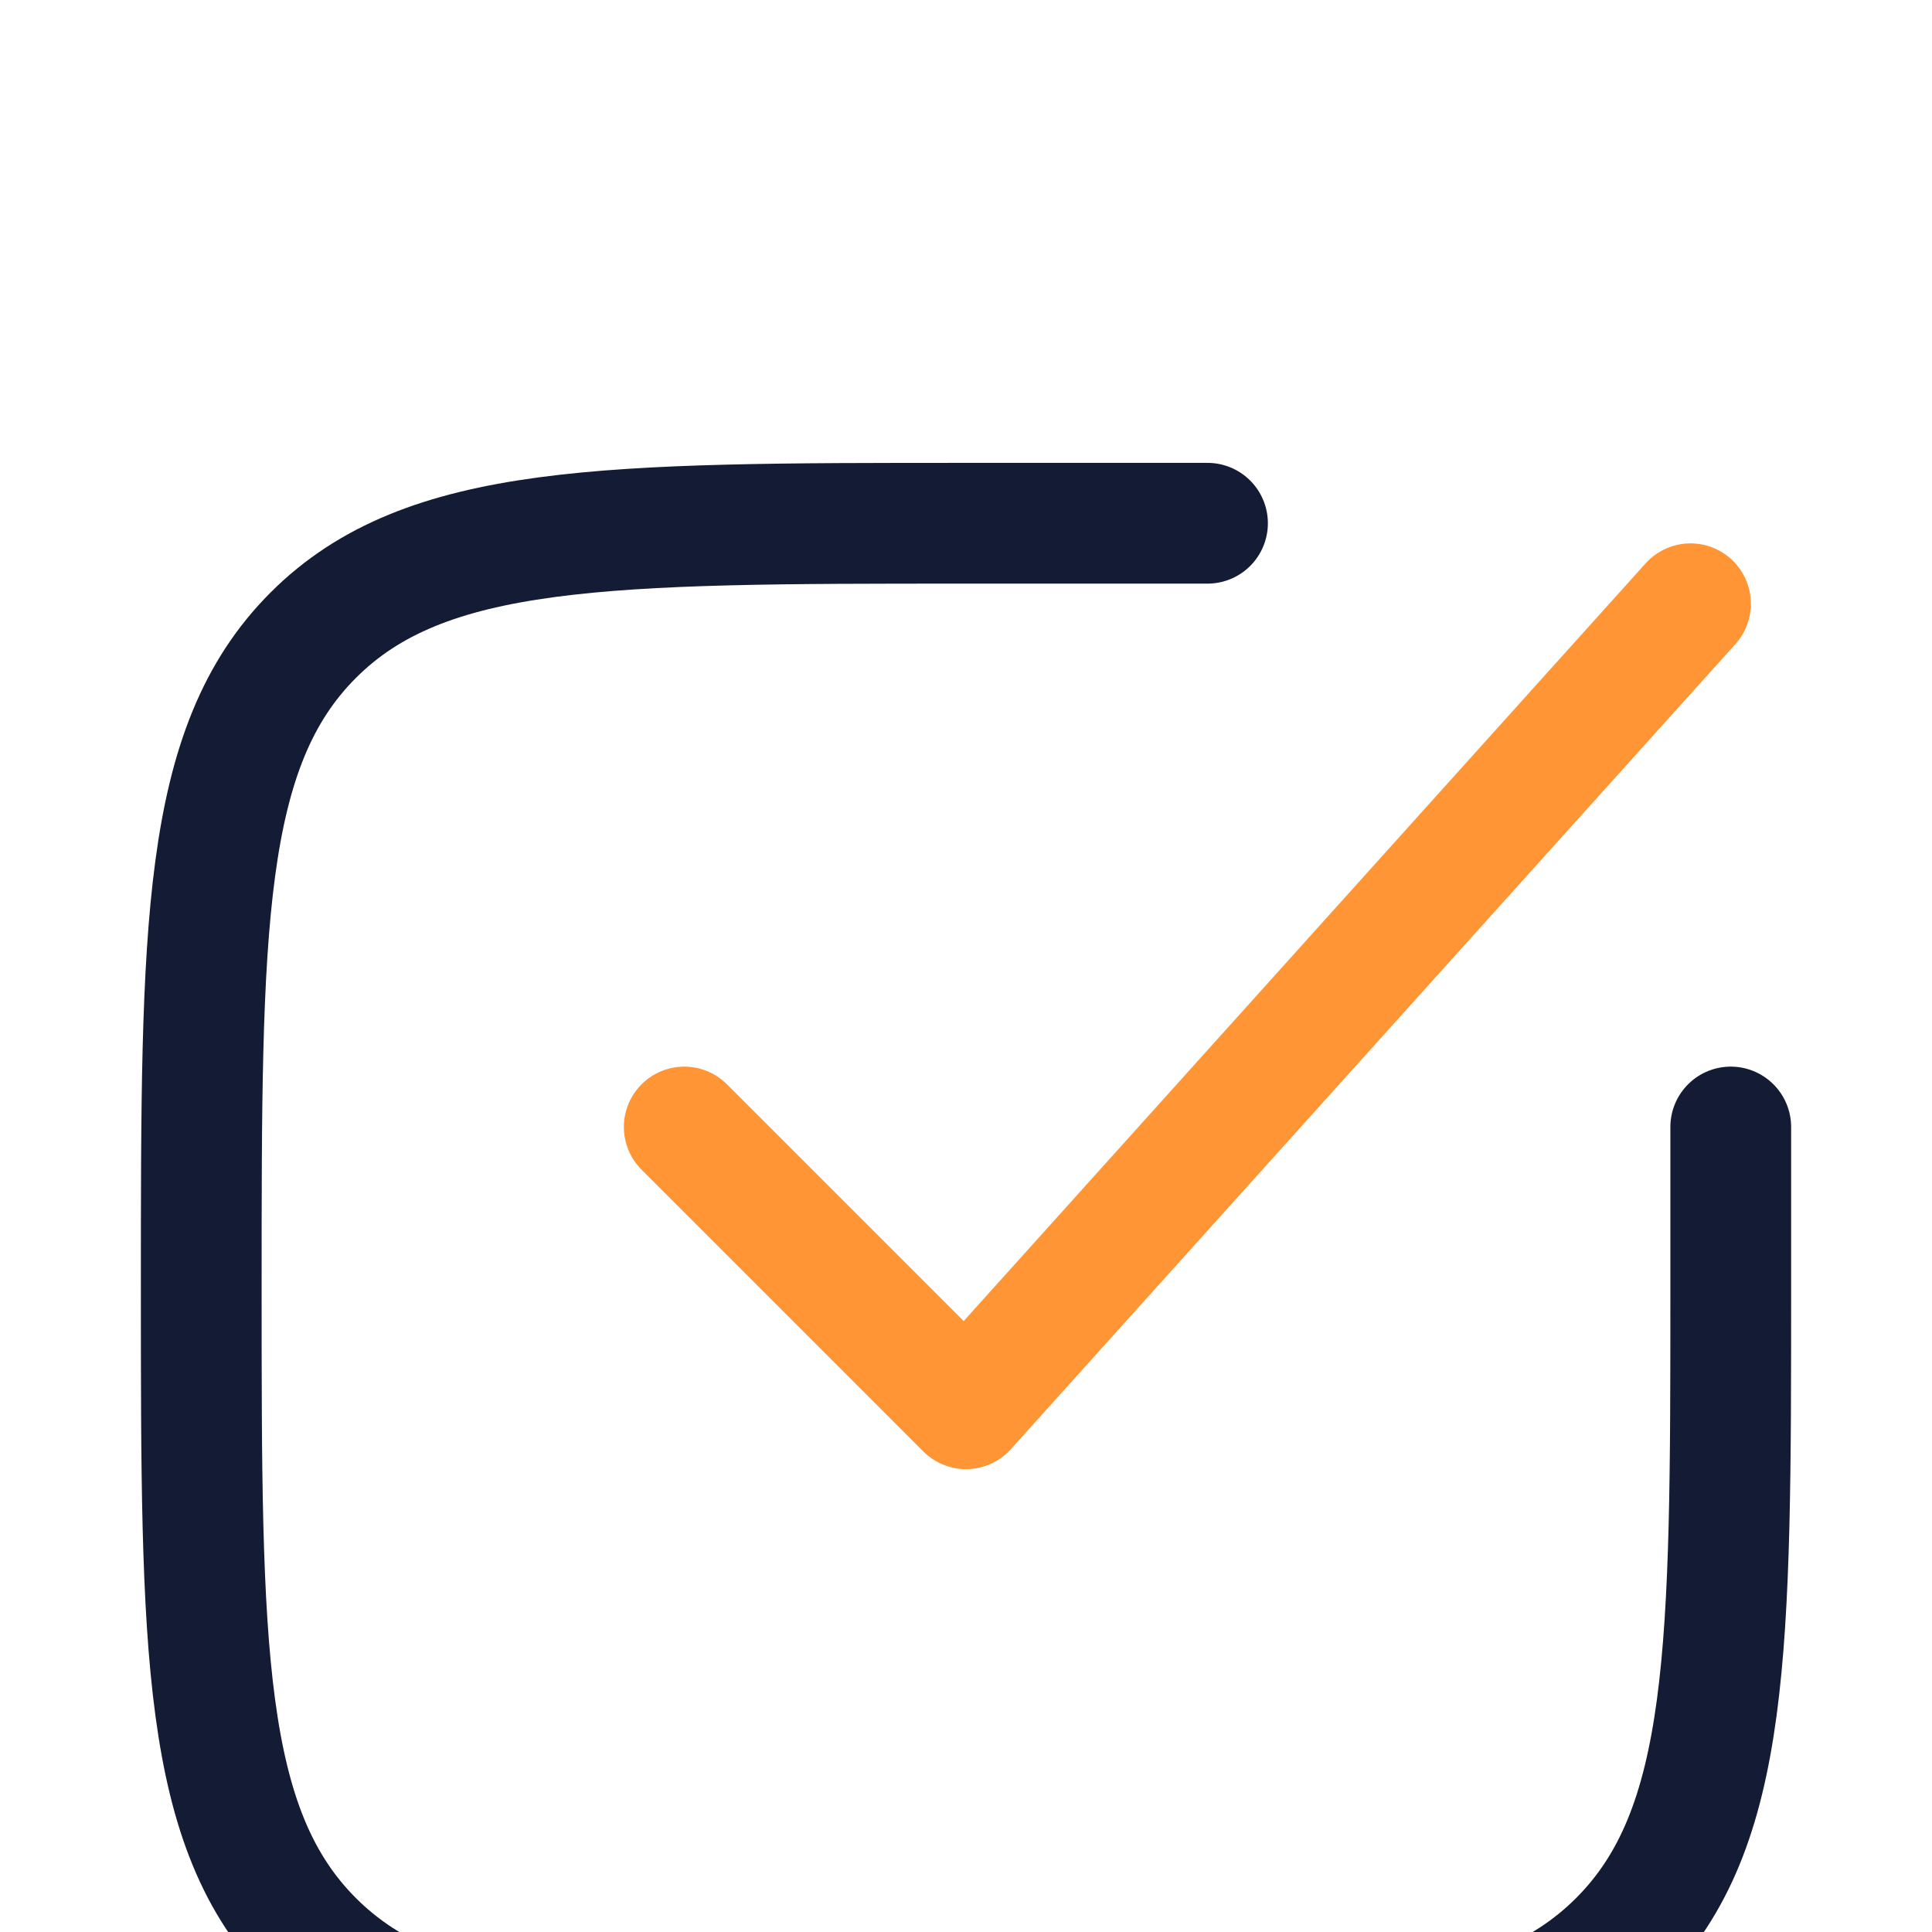 <svg width="24" height="24" viewBox="0 0 24 24" fill="none" xmlns="http://www.w3.org/2000/svg">
<rect width="24" height="24" fill="#A2A2A2"/>
<g id="EAFS">
<path d="M-2066 -5356H6524V-5358H-2066V-5356ZM6525 -5355V3064H6527V-5355H6525ZM6524 3065H-2066V3067H6524V3065ZM-2067 3064V-5355H-2069V3064H-2067ZM-2066 3065C-2066.55 3065 -2067 3064.55 -2067 3064H-2069C-2069 3065.66 -2067.66 3067 -2066 3067V3065ZM6525 3064C6525 3064.55 6524.55 3065 6524 3065V3067C6525.66 3067 6527 3065.66 6527 3064H6525ZM6524 -5356C6524.55 -5356 6525 -5355.55 6525 -5355H6527C6527 -5356.66 6525.66 -5358 6524 -5358V-5356ZM-2066 -5358C-2067.66 -5358 -2069 -5356.66 -2069 -5355H-2067C-2067 -5355.55 -2066.55 -5356 -2066 -5356V-5358Z" fill="black" fill-opacity="0.1"/>
<g id="EAFS_2">
<rect width="1512" height="7397" transform="translate(-130 -4916)" fill="white"/>
<g id="Background">
<rect width="1512" height="7397" transform="translate(-130 -4916)" fill="#F07709" fill-opacity="0.08"/>
</g>
<g id="Frame 106">
<g id="Frame 126">
<rect width="1512" height="944" transform="translate(-130 -272)" fill="white"/>
<g id="Frame 163">
<g id="Card 1" filter="url(#filter0_d_0_1)">
<rect x="-31" y="-104" width="401" height="317" rx="20" fill="white"/>
<g id="Frame 113">
<g id="checkmark-square-04">
<path id="Vector" d="M15 2.5H12C7.522 2.5 5.282 2.5 3.891 3.891C2.5 5.282 2.5 7.522 2.5 12C2.5 16.478 2.5 18.718 3.891 20.109C5.282 21.5 7.522 21.5 12 21.5C16.478 21.5 18.718 21.5 20.109 20.109C21.5 18.718 21.5 16.478 21.5 12V10" stroke="#141B34" stroke-width="1.5" stroke-linecap="round"/>
<path id="Vector_2" d="M8.5 10L12 13.5L21 3.5" stroke="#FF9534" stroke-width="1.5" stroke-linecap="round" stroke-linejoin="round"/>
</g>
</g>
</g>
</g>
</g>
</g>
</g>
</g>
<defs>
<filter id="filter0_d_0_1" x="-136" y="-205" width="611" height="527" filterUnits="userSpaceOnUse" color-interpolation-filters="sRGB">
<feFlood flood-opacity="0" result="BackgroundImageFix"/>
<feColorMatrix in="SourceAlpha" type="matrix" values="0 0 0 0 0 0 0 0 0 0 0 0 0 0 0 0 0 0 127 0" result="hardAlpha"/>
<feMorphology radius="5" operator="dilate" in="SourceAlpha" result="effect1_dropShadow_0_1"/>
<feOffset dy="4"/>
<feGaussianBlur stdDeviation="50"/>
<feComposite in2="hardAlpha" operator="out"/>
<feColorMatrix type="matrix" values="0 0 0 0 0 0 0 0 0 0 0 0 0 0 0 0 0 0 0.1 0"/>
<feBlend mode="normal" in2="BackgroundImageFix" result="effect1_dropShadow_0_1"/>
<feBlend mode="normal" in="SourceGraphic" in2="effect1_dropShadow_0_1" result="shape"/>
</filter>
</defs>
</svg>
